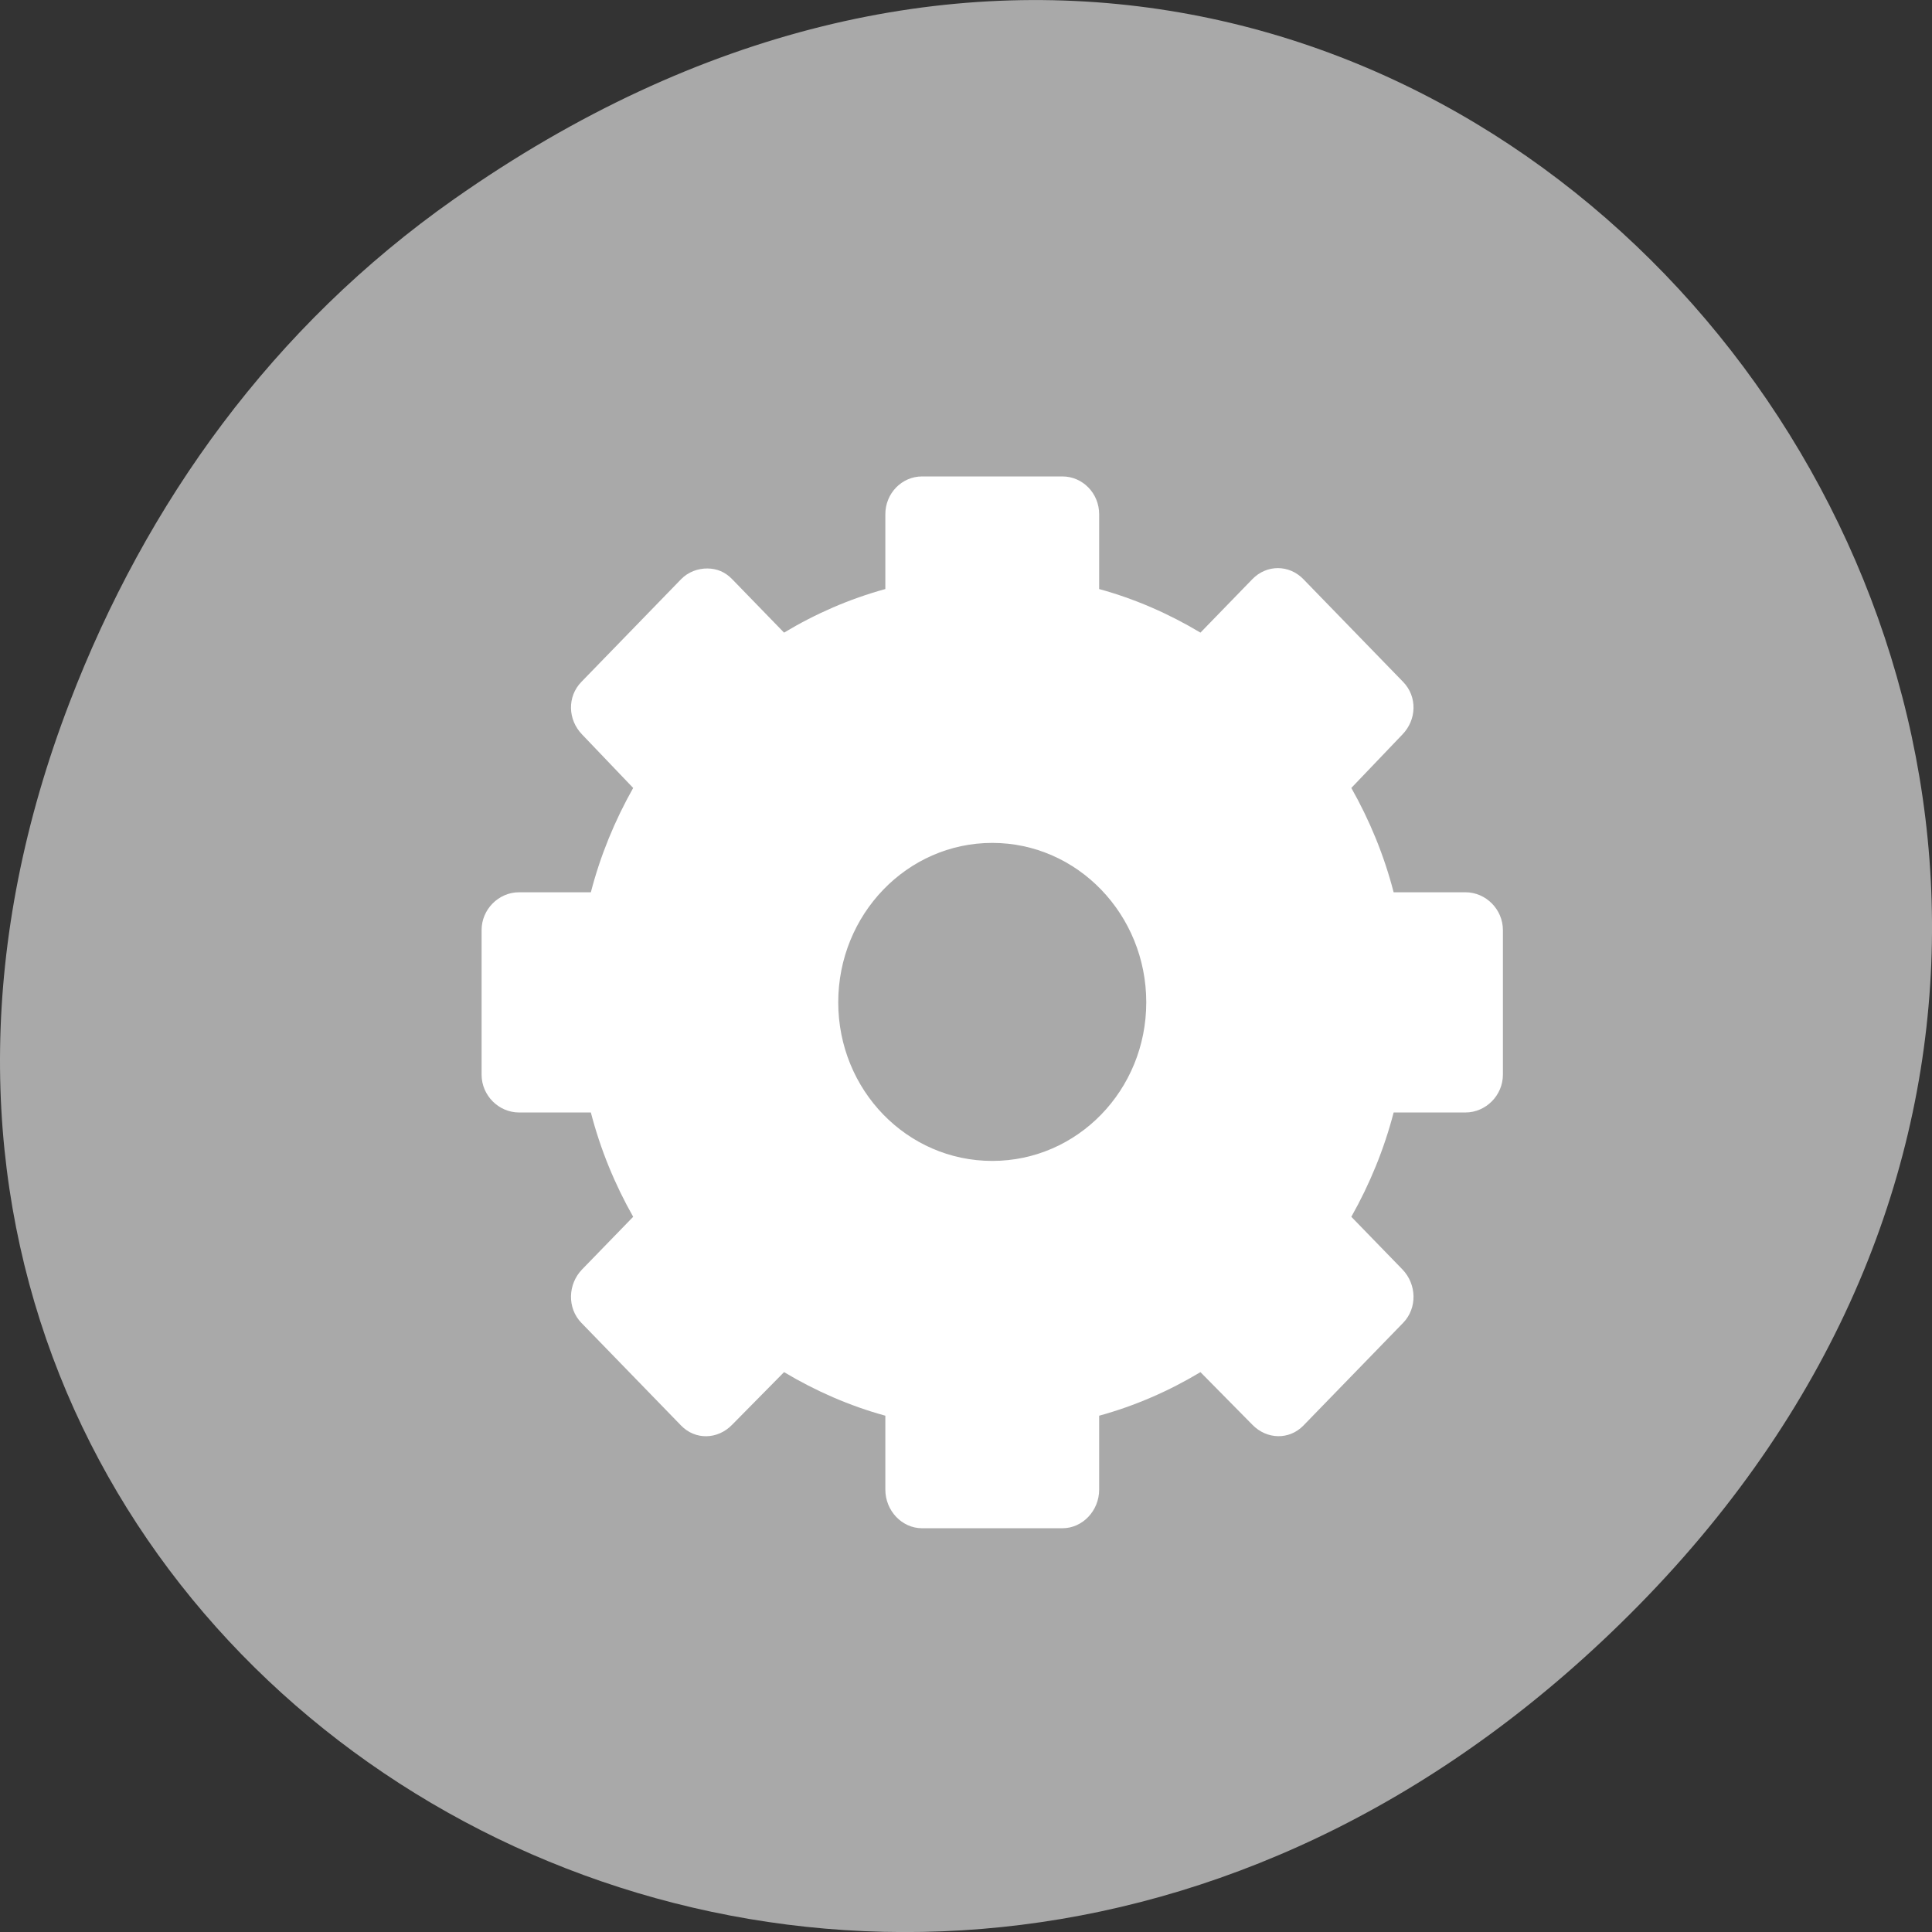 <svg xmlns="http://www.w3.org/2000/svg" viewBox="0 0 256 256"><rect x="0" y="0" width="256" height="256" fill="#333333" stroke="none"/><g transform="translate(0 -796.36)"><path d="m 60.17 822.74 c 130.93 -92.05 263.6 77.948 156.91 186.39 -100.51 102.17 -256.68 7.449 -207.86 -119.69 10.185 -26.526 26.914 -49.802 50.948 -66.7 z" style="fill:#a9a9a9;color:#000"/><path d="m 431.61 528.79 c -0.315 0 -0.575 0.255 -0.575 0.575 v 1.138 c -0.563 0.15 -1.095 0.376 -1.587 0.663 l -0.813 -0.813 c -0.113 -0.113 -0.241 -0.161 -0.387 -0.163 -0.147 -0.001 -0.301 0.051 -0.413 0.163 l -1.563 1.563 c -0.223 0.223 -0.214 0.574 0.012 0.8 l 0.8 0.813 c -0.286 0.492 -0.513 1.024 -0.663 1.587 h -1.125 c -0.32 0 -0.587 0.26 -0.587 0.575 v 2.2 c 0 0.315 0.267 0.575 0.587 0.575 h 1.125 c 0.15 0.563 0.376 1.095 0.663 1.587 l -0.8 0.8 c -0.226 0.226 -0.235 0.59 -0.012 0.813 l 1.563 1.563 c 0.223 0.223 0.574 0.214 0.8 -0.013 l 0.813 -0.8 c 0.492 0.286 1.025 0.513 1.587 0.663 v 1.125 c 0 0.32 0.26 0.587 0.575 0.587 h 2.2 c 0.315 0 0.575 -0.267 0.575 -0.587 v -1.125 c 0.563 -0.15 1.095 -0.376 1.587 -0.663 l 0.813 0.8 c 0.226 0.226 0.577 0.235 0.8 0.013 l 1.563 -1.563 c 0.223 -0.223 0.214 -0.586 -0.012 -0.813 l -0.8 -0.8 c 0.286 -0.492 0.513 -1.025 0.663 -1.587 h 1.125 c 0.32 0 0.587 -0.26 0.587 -0.575 v -2.2 c 0 -0.315 -0.267 -0.575 -0.587 -0.575 h -1.125 c -0.15 -0.563 -0.376 -1.095 -0.663 -1.587 l 0.8 -0.813 c 0.226 -0.226 0.235 -0.577 0.012 -0.8 l -1.563 -1.563 c -0.223 -0.223 -0.574 -0.226 -0.8 0 l -0.813 0.813 c -0.492 -0.286 -1.024 -0.513 -1.587 -0.663 v -1.138 c 0 -0.32 -0.26 -0.575 -0.575 -0.575 h -2.2 z m 1.1 5.575 c 1.335 0 2.413 1.09 2.413 2.425 0 1.335 -1.077 2.413 -2.413 2.413 -1.335 0 -2.413 -1.077 -2.413 -2.413 0 -1.335 1.077 -2.425 2.413 -2.425 z" transform="matrix(8.457 0 0 8.71 -3527.95 -3746.27)" style="fill:#fff;display:block"/></g></svg>